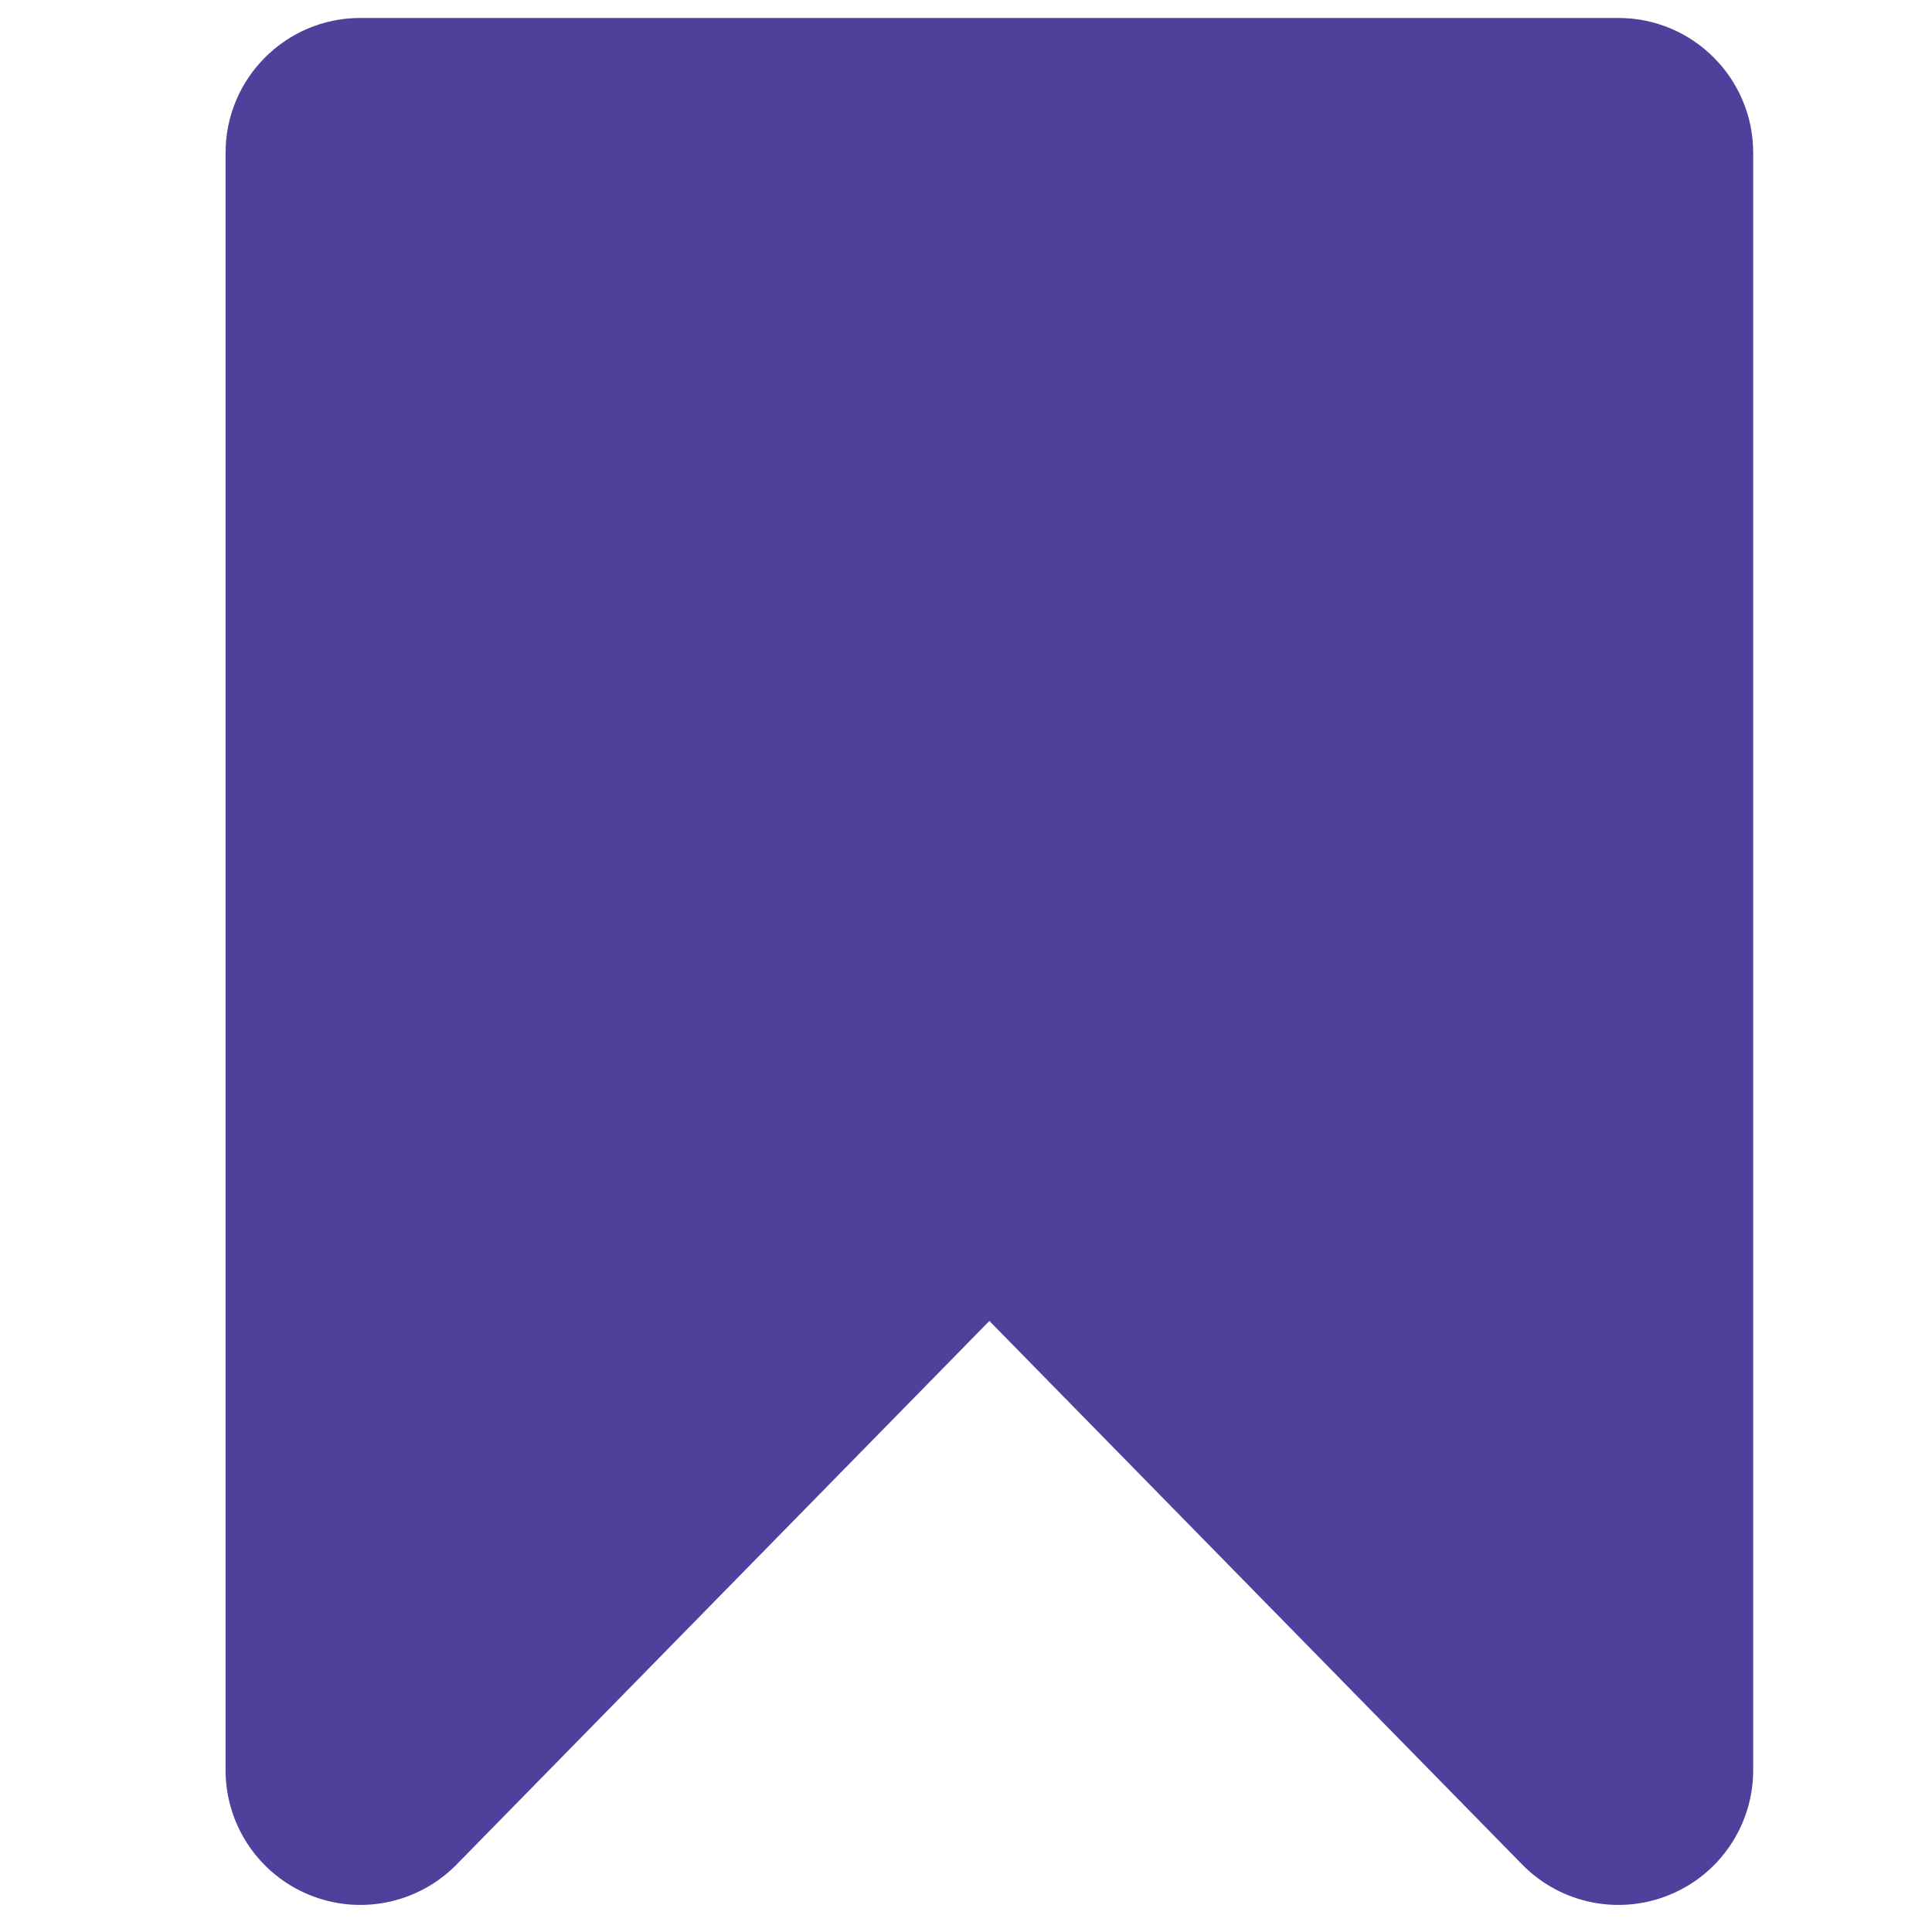 <?xml version="1.0" encoding="UTF-8"?>
<svg width="40px" height="40px" viewBox="0 0 40 40" version="1.1" xmlns="http://www.w3.org/2000/svg" xmlns:xlink="http://www.w3.org/1999/xlink">
    <!-- Generator: Sketch 58 (84663) - https://sketch.com -->
    <title>Bookmark on</title>
    <desc>Created with Sketch.</desc>
    <g id="Bookmark-on" stroke="none" stroke-width="1" fill="none" fill-rule="evenodd">
        <g id="Bookmark-Copy" transform="translate(4, 0)" fill="#4F409C">
            <path d="M29.507,0.372 L3.46,0.372 C1.919,0.372 0.67,1.622 0.67,3.163 L0.67,36.651 C0.671,37.779 1.351,38.796 2.393,39.227 C3.435,39.659 4.634,39.42 5.433,38.623 L16.484,27.349 L27.535,38.623 C28.333,39.42 29.532,39.659 30.575,39.227 C31.617,38.796 32.297,37.779 32.298,36.651 L32.298,3.163 C32.298,1.622 31.048,0.372 29.507,0.372 Z" id="Shape"></path>
        </g>
    </g>
</svg>
